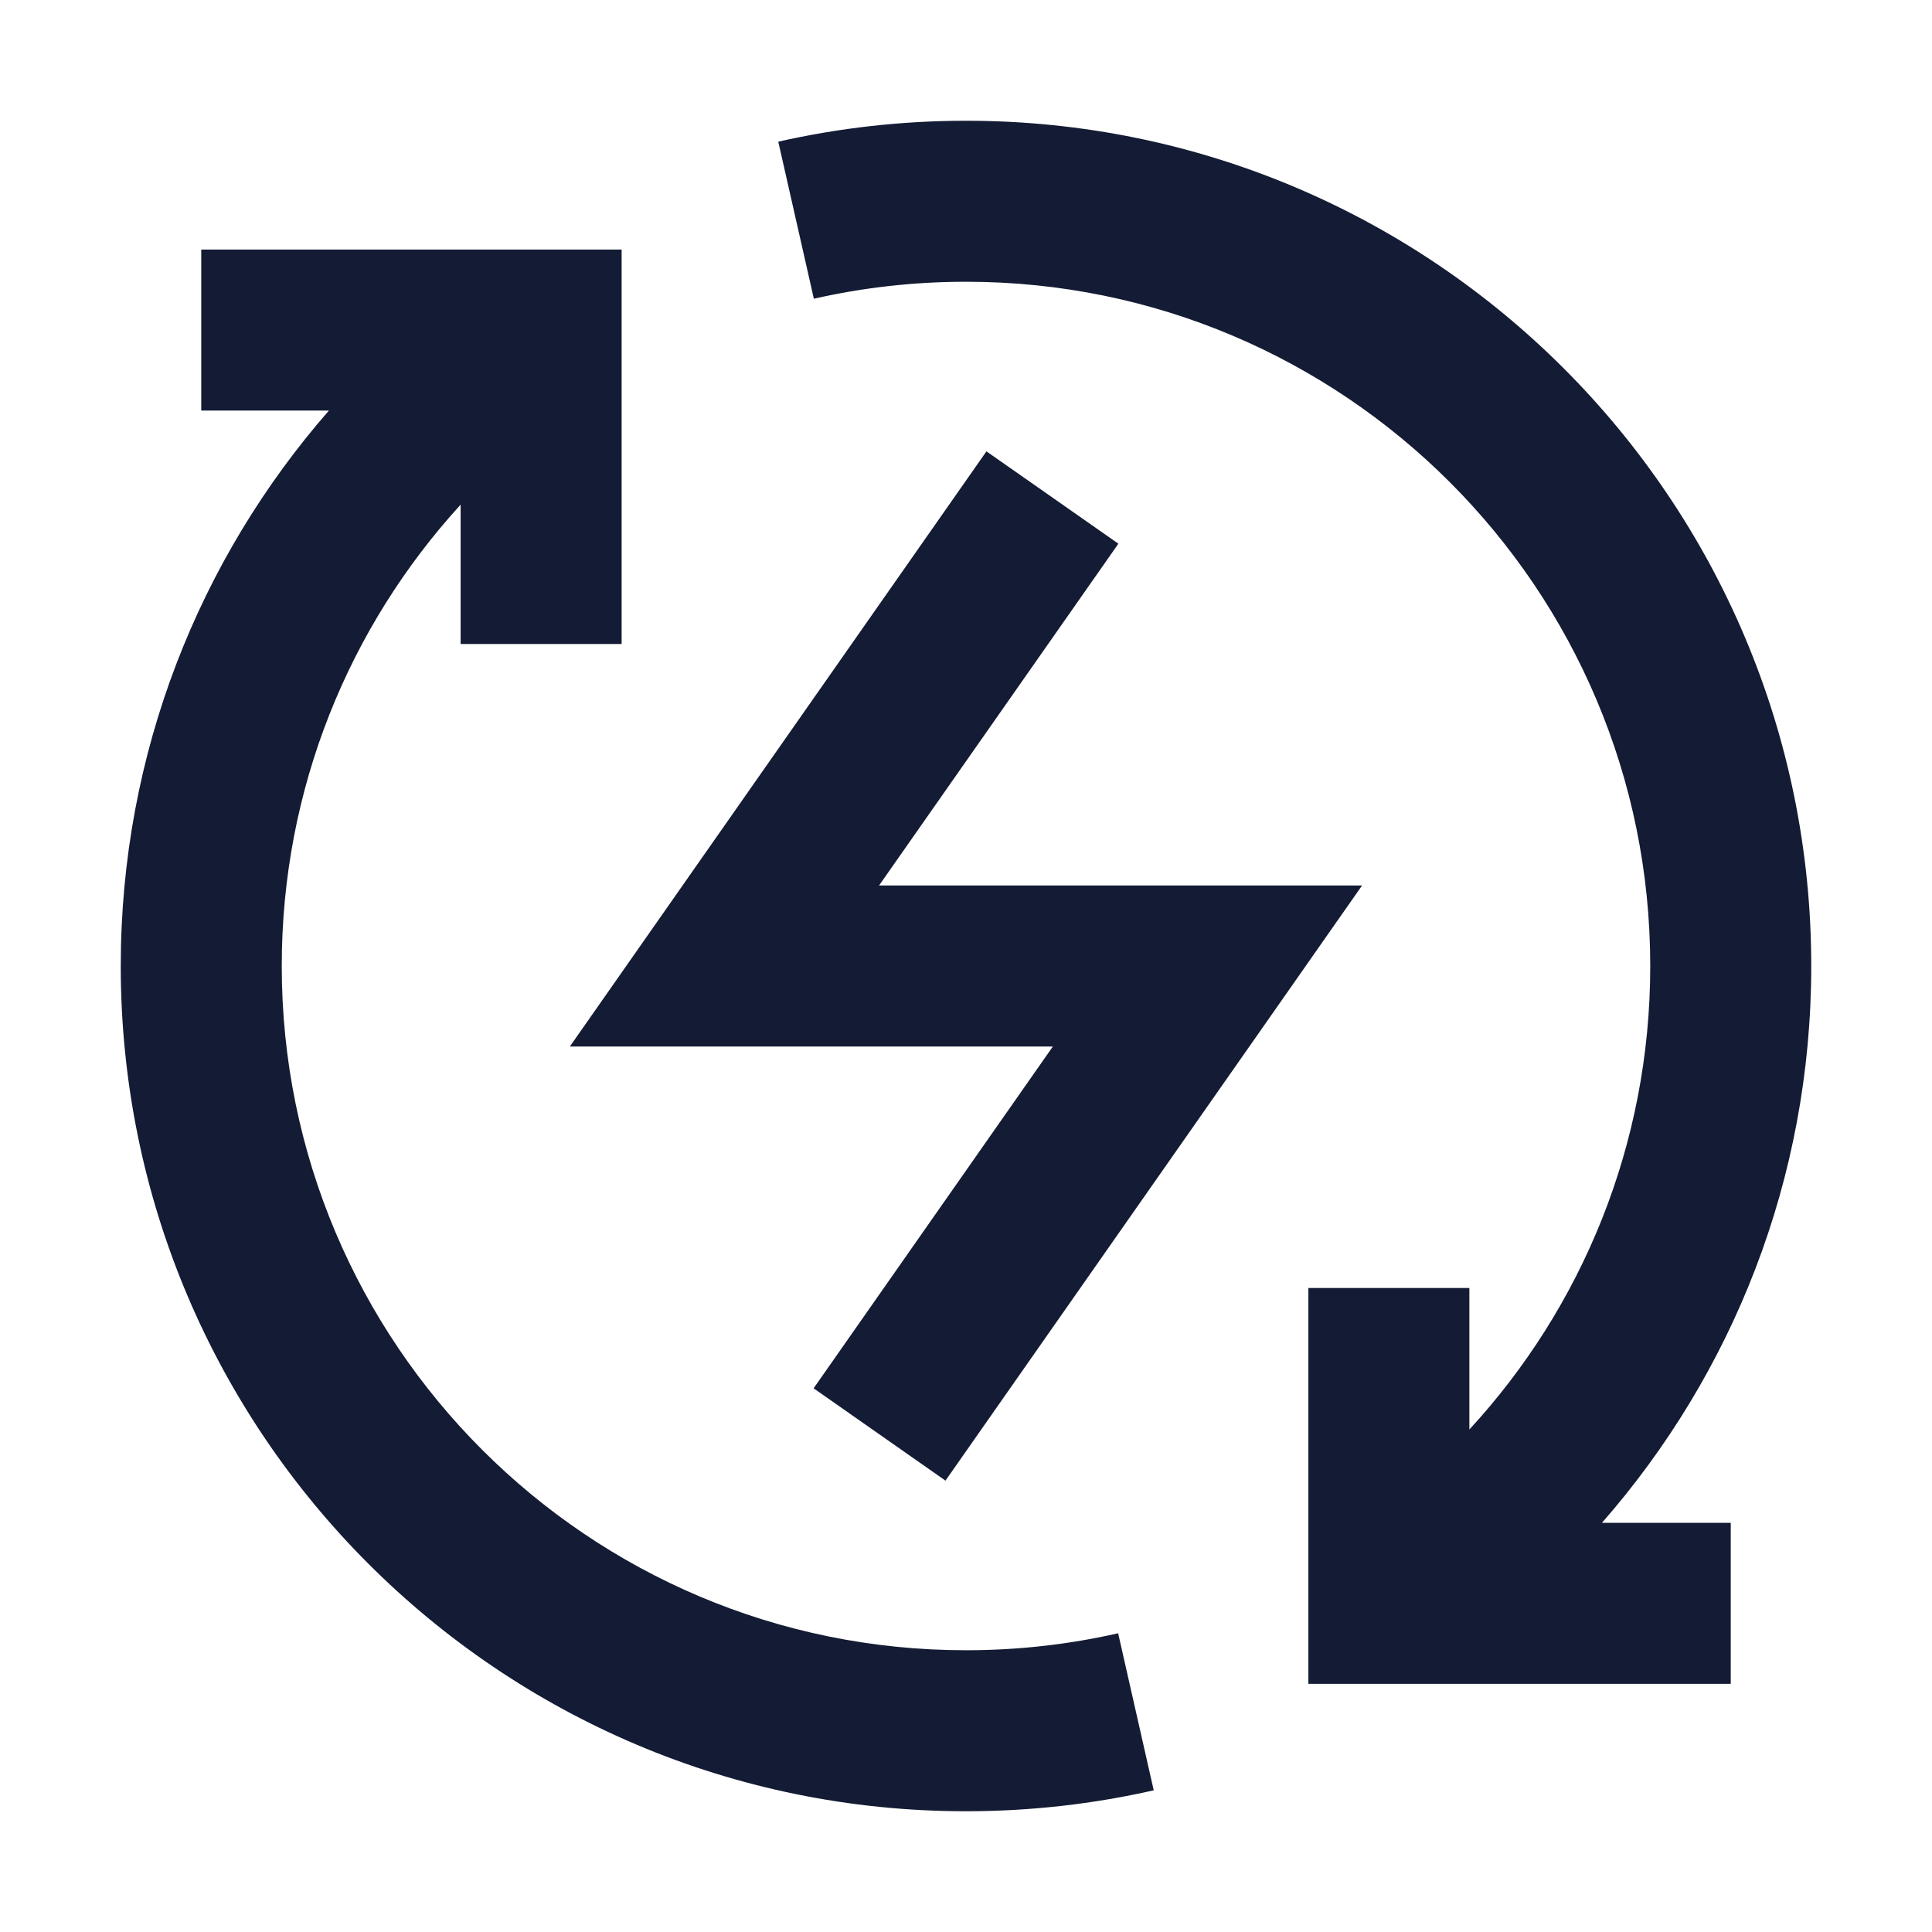 <svg width="24" height="24" viewBox="0 0 24 24" fill="none" xmlns="http://www.w3.org/2000/svg">
<path d="M12 3.5C11.349 3.5 10.717 3.573 10.11 3.711L9.668 1.76C10.419 1.59 11.2 1.5 12 1.5C17.799 1.5 22.5 6.201 22.5 12C22.5 14.65 21.518 17.07 19.9 18.917H21.5V20.917H16.253V16H18.253V17.758C19.649 16.243 20.5 14.221 20.5 12C20.5 7.306 16.694 3.5 12 3.5Z" fill="#141B34"/>
<path d="M7.722 8H5.722V6.269C4.341 7.781 3.5 9.792 3.5 12C3.5 16.694 7.306 20.5 12 20.5C12.651 20.5 13.283 20.427 13.89 20.289L14.332 22.24C13.581 22.41 12.8 22.5 12 22.5C6.201 22.5 1.5 17.799 1.5 12C1.5 9.358 2.476 6.944 4.086 5.1H2.5V3.1H7.722V8Z" fill="#141B34"/>
<path fill-rule="evenodd" clip-rule="evenodd" d="M13.893 6.754L10.92 11H16.92L11.745 18.393L10.107 17.246L13.079 13H7.079L12.254 5.607L13.893 6.754Z" fill="#141B34"/>
</svg>
